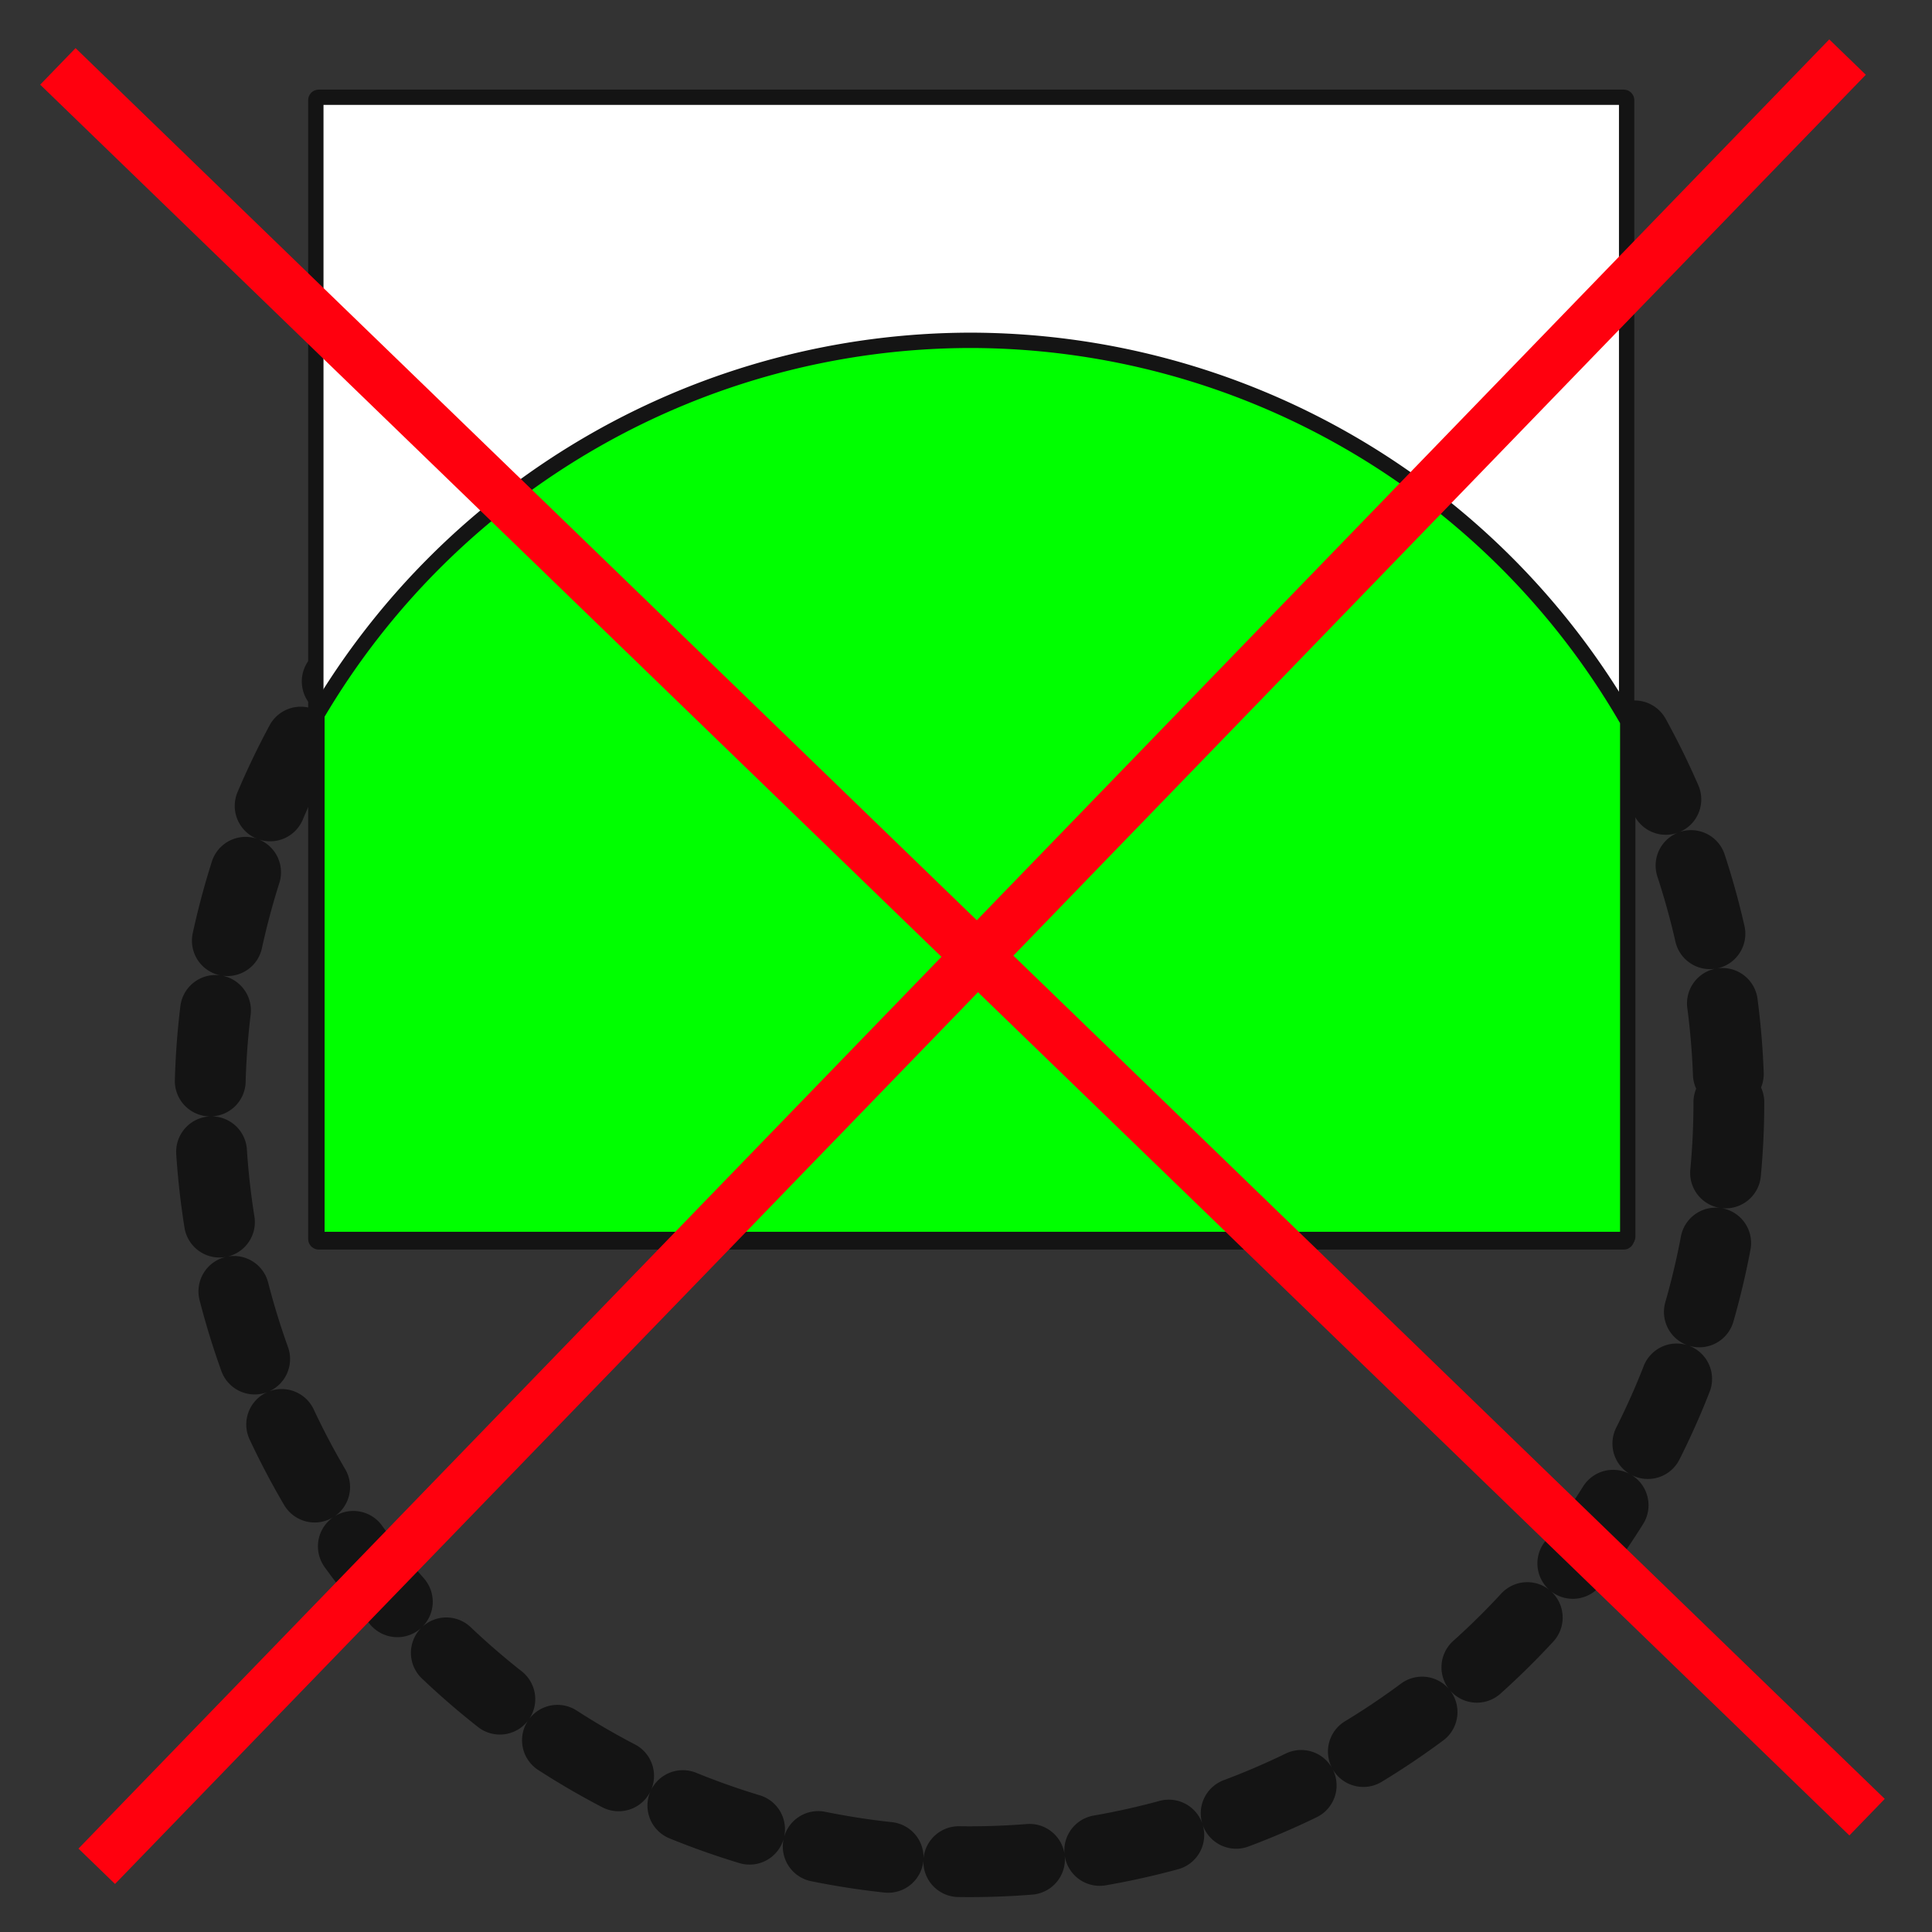 <?xml version="1.0" encoding="UTF-8" standalone="no"?>
<!-- Created with Inkscape (http://www.inkscape.org/) -->

<svg
   xmlns:dc="http://purl.org/dc/elements/1.1/"
   xmlns:cc="http://creativecommons.org/ns#"
   xmlns:rdf="http://www.w3.org/1999/02/22-rdf-syntax-ns#"
   xmlns:svg="http://www.w3.org/2000/svg"
   xmlns="http://www.w3.org/2000/svg"
   xmlns:sodipodi="http://sodipodi.sourceforge.net/DTD/sodipodi-0.dtd"
   xmlns:inkscape="http://www.inkscape.org/namespaces/inkscape"
   width="200mm"
   height="200mm"
   viewBox="0 0 708.661 708.661"
   id="svg2"
   version="1.1"
   inkscape:version="0.92.2 (5c3e80d, 2017-08-06)"
   sodipodi:docname="unset-mask.svg">
  <rect x="0" y="0" width="708.661" height="708.661" fill="#333333" stroke="none"/>
  <defs
     id="defs4">
    <inkscape:path-effect
       effect="spiro"
       id="path-effect4246"
       is_visible="true" />
    <inkscape:path-effect
       effect="spiro"
       id="path-effect4238"
       is_visible="true" />
    <linearGradient
       id="linearGradient2257">
      <stop
         id="stop2259"
         offset="0"
         style="stop-color:#b4942a;stop-opacity:1;" />
      <stop
         id="stop2261"
         offset="1"
         style="stop-color:#e4dcc9;stop-opacity:1" />
    </linearGradient>
    <linearGradient
       id="linearGradient2598">
      <stop
         id="stop2600"
         offset="0"
         style="stop-color:#252525;stop-opacity:1;" />
      <stop
         id="stop2606"
         offset="0.5"
         style="stop-color:#252525;stop-opacity:1;" />
      <stop
         id="stop2608"
         offset="0.75"
         style="stop-color:#252525;stop-opacity:1;" />
      <stop
         id="stop2602"
         offset="1"
         style="stop-color:#000000;stop-opacity:1;" />
    </linearGradient>
    <linearGradient
       id="linearGradient3058">
      <stop
         id="stop3060"
         offset="0"
         style="stop-color:#9a7600;stop-opacity:1;" />
      <stop
         id="stop3066"
         offset="0.093"
         style="stop-color:#e3ad00;stop-opacity:1;" />
      <stop
         id="stop3070"
         offset="0.504"
         style="stop-color:#ffcd2c;stop-opacity:1;" />
      <stop
         id="stop3068"
         offset="0.916"
         style="stop-color:#e3ad00;stop-opacity:1;" />
      <stop
         id="stop3062"
         offset="1"
         style="stop-color:#b98d00;stop-opacity:1;" />
    </linearGradient>
    <linearGradient
       id="linearGradient3303">
      <stop
         id="stop3305"
         offset="0"
         style="stop-color:#ffffff;stop-opacity:0.683;" />
      <stop
         id="stop3307"
         offset="1"
         style="stop-color:#ffffff;stop-opacity:0;" />
    </linearGradient>
    <linearGradient
       id="linearGradient3225">
      <stop
         id="stop3227"
         offset="0"
         style="stop-color:#ffffff;stop-opacity:1;" />
      <stop
         id="stop3229"
         offset="1"
         style="stop-color:#aeaeae;stop-opacity:1;" />
    </linearGradient>
    <linearGradient
       id="linearGradient3207">
      <stop
         id="stop3209"
         offset="0"
         style="stop-color:#ffffff;stop-opacity:1;" />
      <stop
         id="stop3211"
         offset="1"
         style="stop-color:#252525;stop-opacity:0;" />
    </linearGradient>
  </defs>
  <sodipodi:namedview
     id="base"
     pagecolor="#ffffff"
     bordercolor="#666666"
     borderopacity="1.0"
     inkscape:pageopacity="0.0"
     inkscape:pageshadow="2"
     inkscape:zoom="1.4"
     inkscape:cx="242.13343"
     inkscape:cy="345.20413"
     inkscape:document-units="px"
     inkscape:current-layer="layer1"
     showgrid="false"
     inkscape:window-width="2560"
     inkscape:window-height="1547"
     inkscape:window-x="-8"
     inkscape:window-y="-8"
     inkscape:window-maximized="1" />
  <g
     inkscape:label="Layer 1"
     inkscape:groupmode="layer"
     id="layer1"
     transform="translate(0,-343.701)">
    <path
       style="fill:none;fill-opacity:1;fill-rule:evenodd;stroke:#141414;stroke-width:25.969;stroke-linecap:round;stroke-linejoin:bevel;stroke-miterlimit:4;stroke-dasharray:25.969, 25.969;stroke-dashoffset:0;stroke-opacity:1"
       d="M 634.152,748.01 A 278.571,278.571 0 0 1 355.58,1026.581 278.571,278.571 0 0 1 77.009,748.01 278.571,278.571 0 0 1 355.58,469.438 278.571,278.571 0 0 1 634.152,748.01 Z"
       id="path6879" />
    <path
       style="fill:#ffffff;fill-opacity:1;fill-rule:evenodd;stroke:#141414;stroke-width:5.625;stroke-linecap:round;stroke-linejoin:bevel;stroke-miterlimit:4;stroke-dasharray:none;stroke-opacity:1"
       d="M 116.901,379.371 H 595.599 C 596.182,379.371 596.652,379.836 596.652,380.414 V 798.195 C 596.652,798.772 596.182,799.237 595.599,799.237 H 116.901 C 116.318,799.237 115.848,798.772 115.848,798.195 V 380.414 C 115.848,379.836 116.318,379.371 116.901,379.371 Z"
       id="rect6881" />
    <path
       inkscape:connector-curvature="0"
       style="fill:#00ff00;fill-opacity:1;fill-rule:evenodd;stroke:#141414;stroke-width:5.625;stroke-linecap:round;stroke-linejoin:bevel;stroke-miterlimit:4;stroke-dasharray:none;stroke-dashoffset:0;stroke-opacity:1"
       d="M 355.982,468.533 A 278.571,278.571 0 0 0 116.251,605.822 V 797.29 C 116.251,797.868 116.72,798.334 117.304,798.334 H 596 C 596.583,798.334 597.053,797.868 597.053,797.29 V 608.204 A 278.571,278.571 0 0 0 355.982,468.533 Z"
       id="path6879-7" />
    <path
       style="fill:#ff000e;fill-rule:evenodd;stroke:#ff000e;stroke-width:18.656;stroke-linecap:butt;stroke-linejoin:miter;stroke-opacity:1;stroke-miterlimit:4;stroke-dasharray:none;fill-opacity:1"
       d="M 677.679,364.639 35.491,1028.255"
       id="path852"
       inkscape:connector-curvature="0" />
    <path
       style="fill:#ff000e;fill-opacity:1;fill-rule:evenodd;stroke:#ff000e;stroke-width:18.656;stroke-linecap:butt;stroke-linejoin:miter;stroke-miterlimit:4;stroke-dasharray:none;stroke-opacity:1"
       d="M 684.844,1010.242 21.228,368.054"
       id="path852-9"
       inkscape:connector-curvature="0" />
  </g>
</svg>
